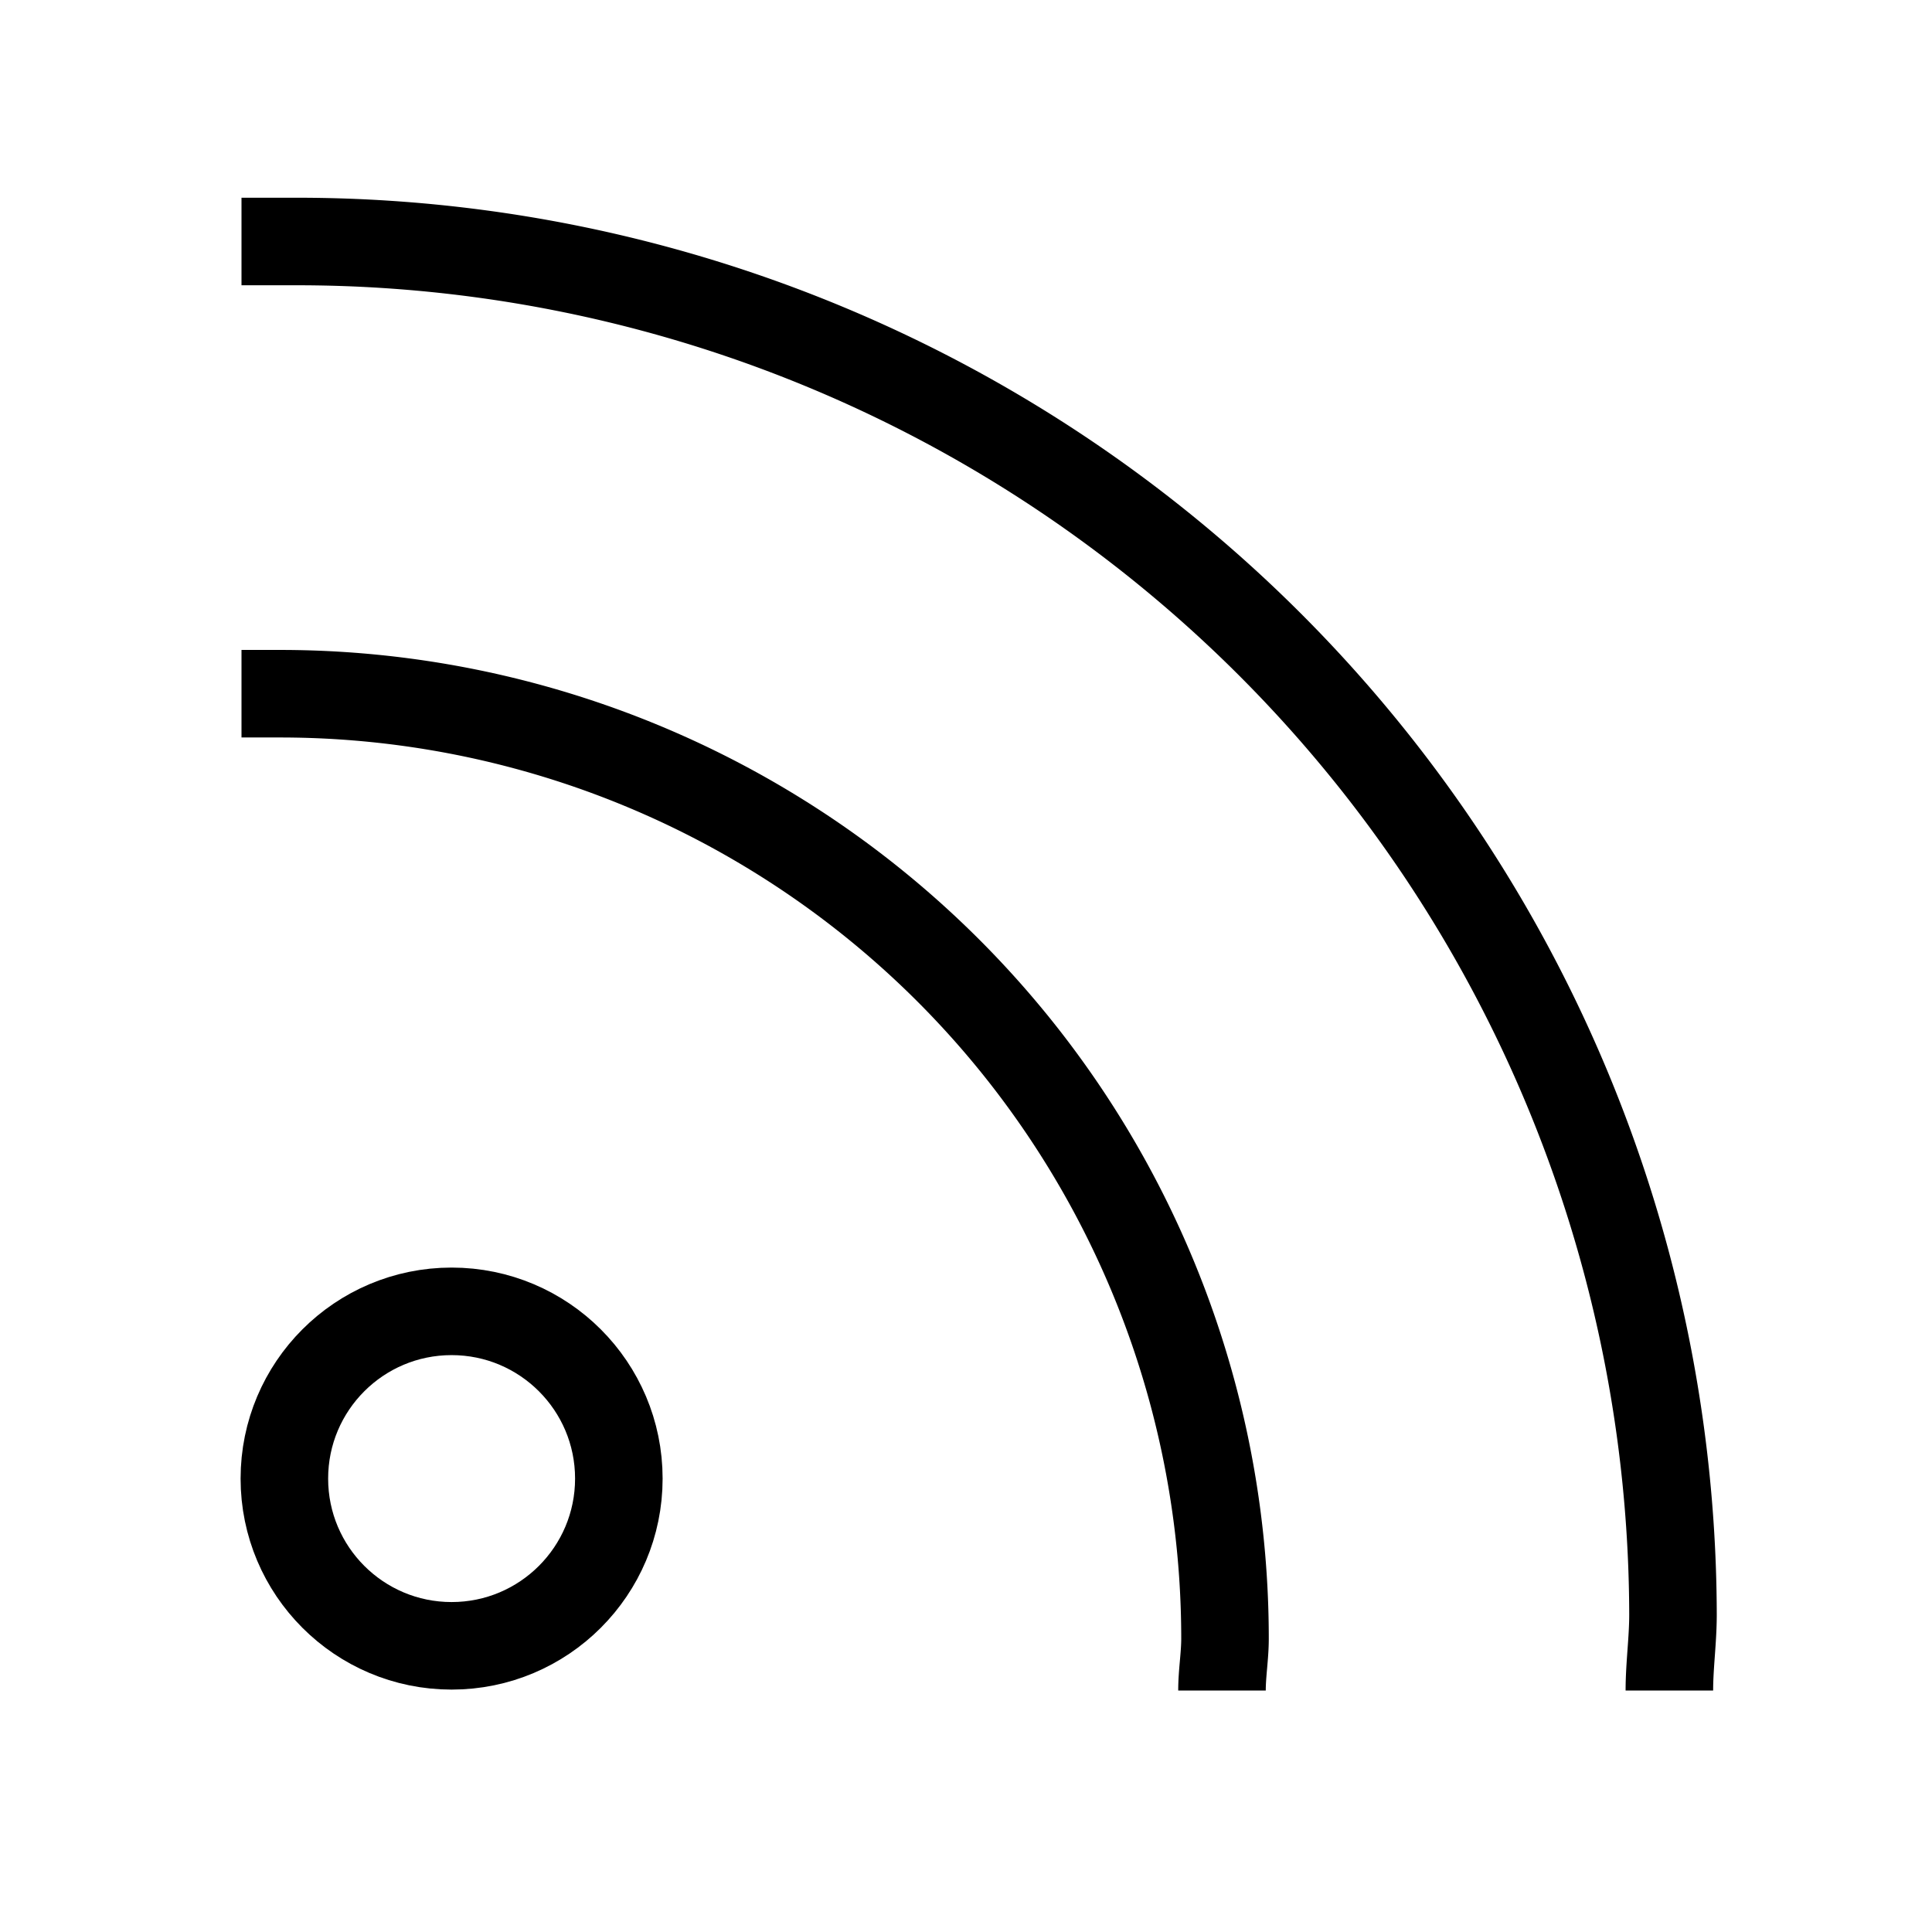 <svg id="cat-pg" xmlns="http://www.w3.org/2000/svg" x="0px" y="0px" width="32px" height="32px" viewBox="0 0 32 32" enable-background="new 0 0 32 32"><defs><style>.cls-1{fill:none;stroke:#000;stroke-linejoin:round;stroke-width:1.45px;}</style></defs><title>icon_nwss</title><circle class="cls-1" cx="7.48" cy="24.49" r="2.77"/><path class="cls-1" d="M20.24,28c0-.29.05-.57.05-.86A15.65,15.65,0,0,0,4.64,11.49c-.22,0-.43,0-.64,0"/><path class="cls-1" d="M27.65,28c0-.42.06-.83.06-1.26A22.79,22.79,0,0,0,4.93,4C4.61,4,4.31,4,4,4"/></svg>
